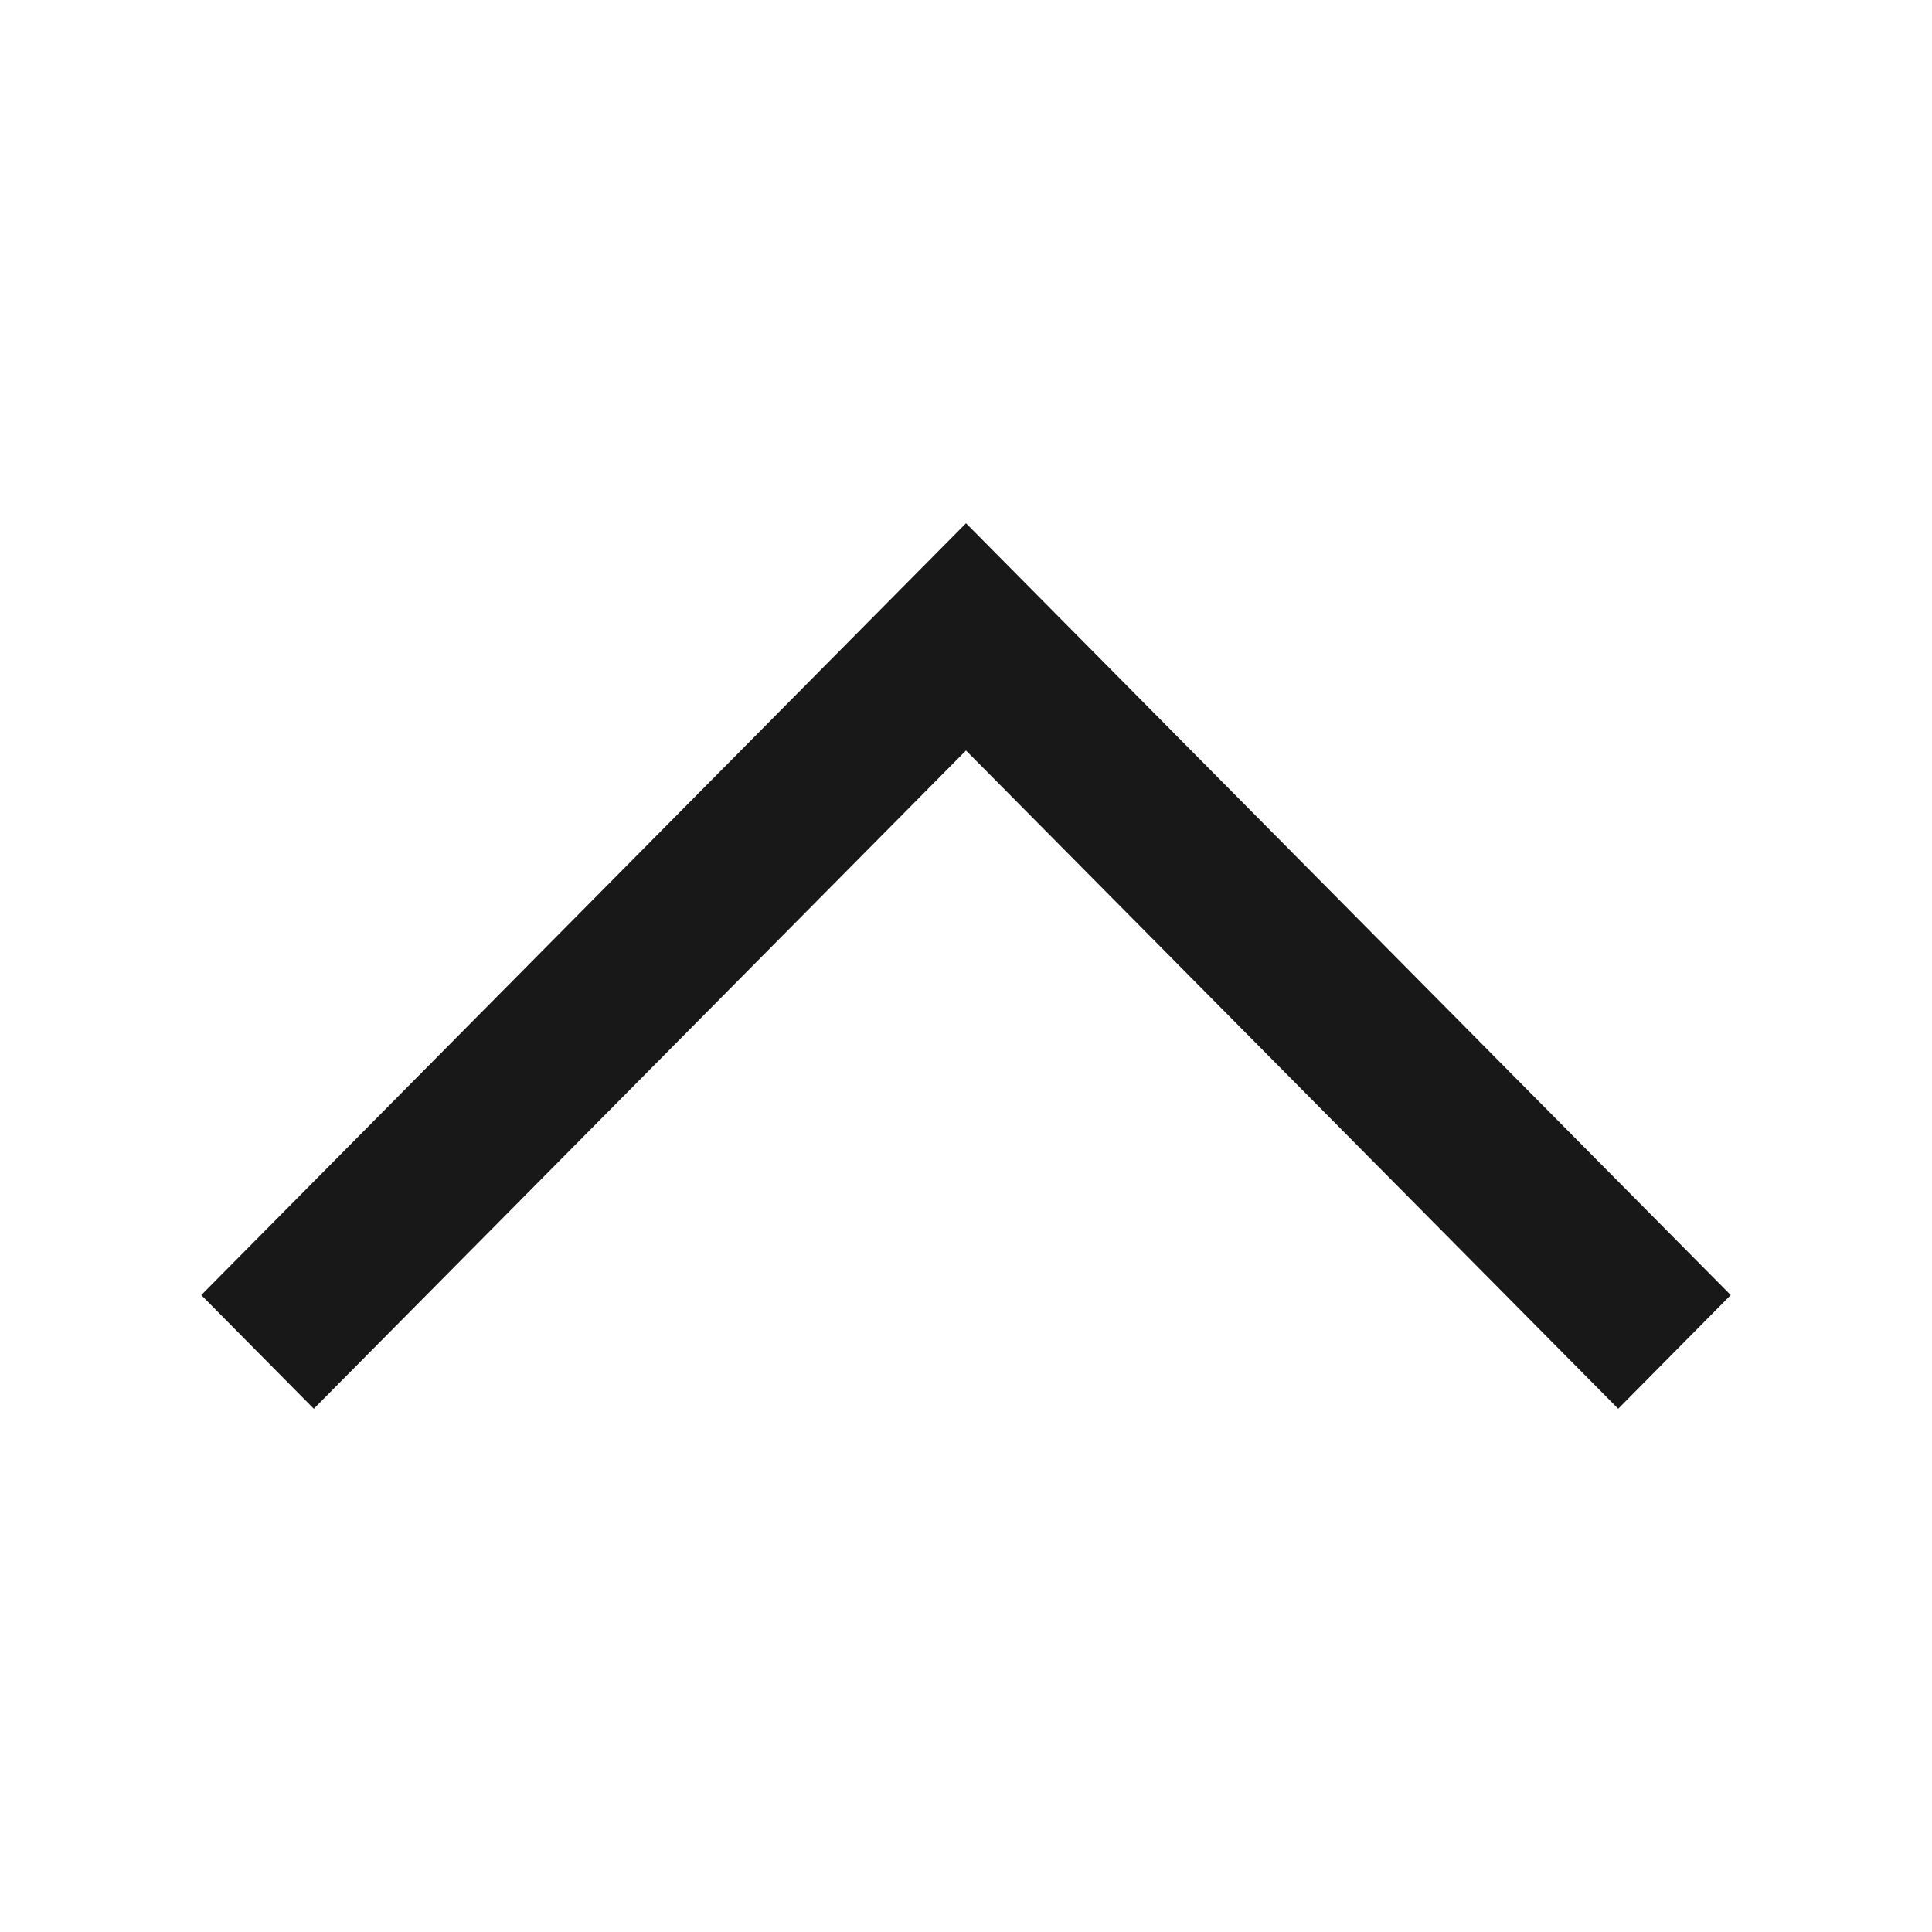 <svg width="24" height="24" viewBox="0 0 24 24" fill="none" xmlns="http://www.w3.org/2000/svg">
<path fill-rule="evenodd" clip-rule="evenodd" d="M2.5 16.088L12 6.5L21.5 16.088L20.102 17.5L12 9.323L3.898 17.5L2.5 16.088Z" fill="#181818"/>
</svg>
